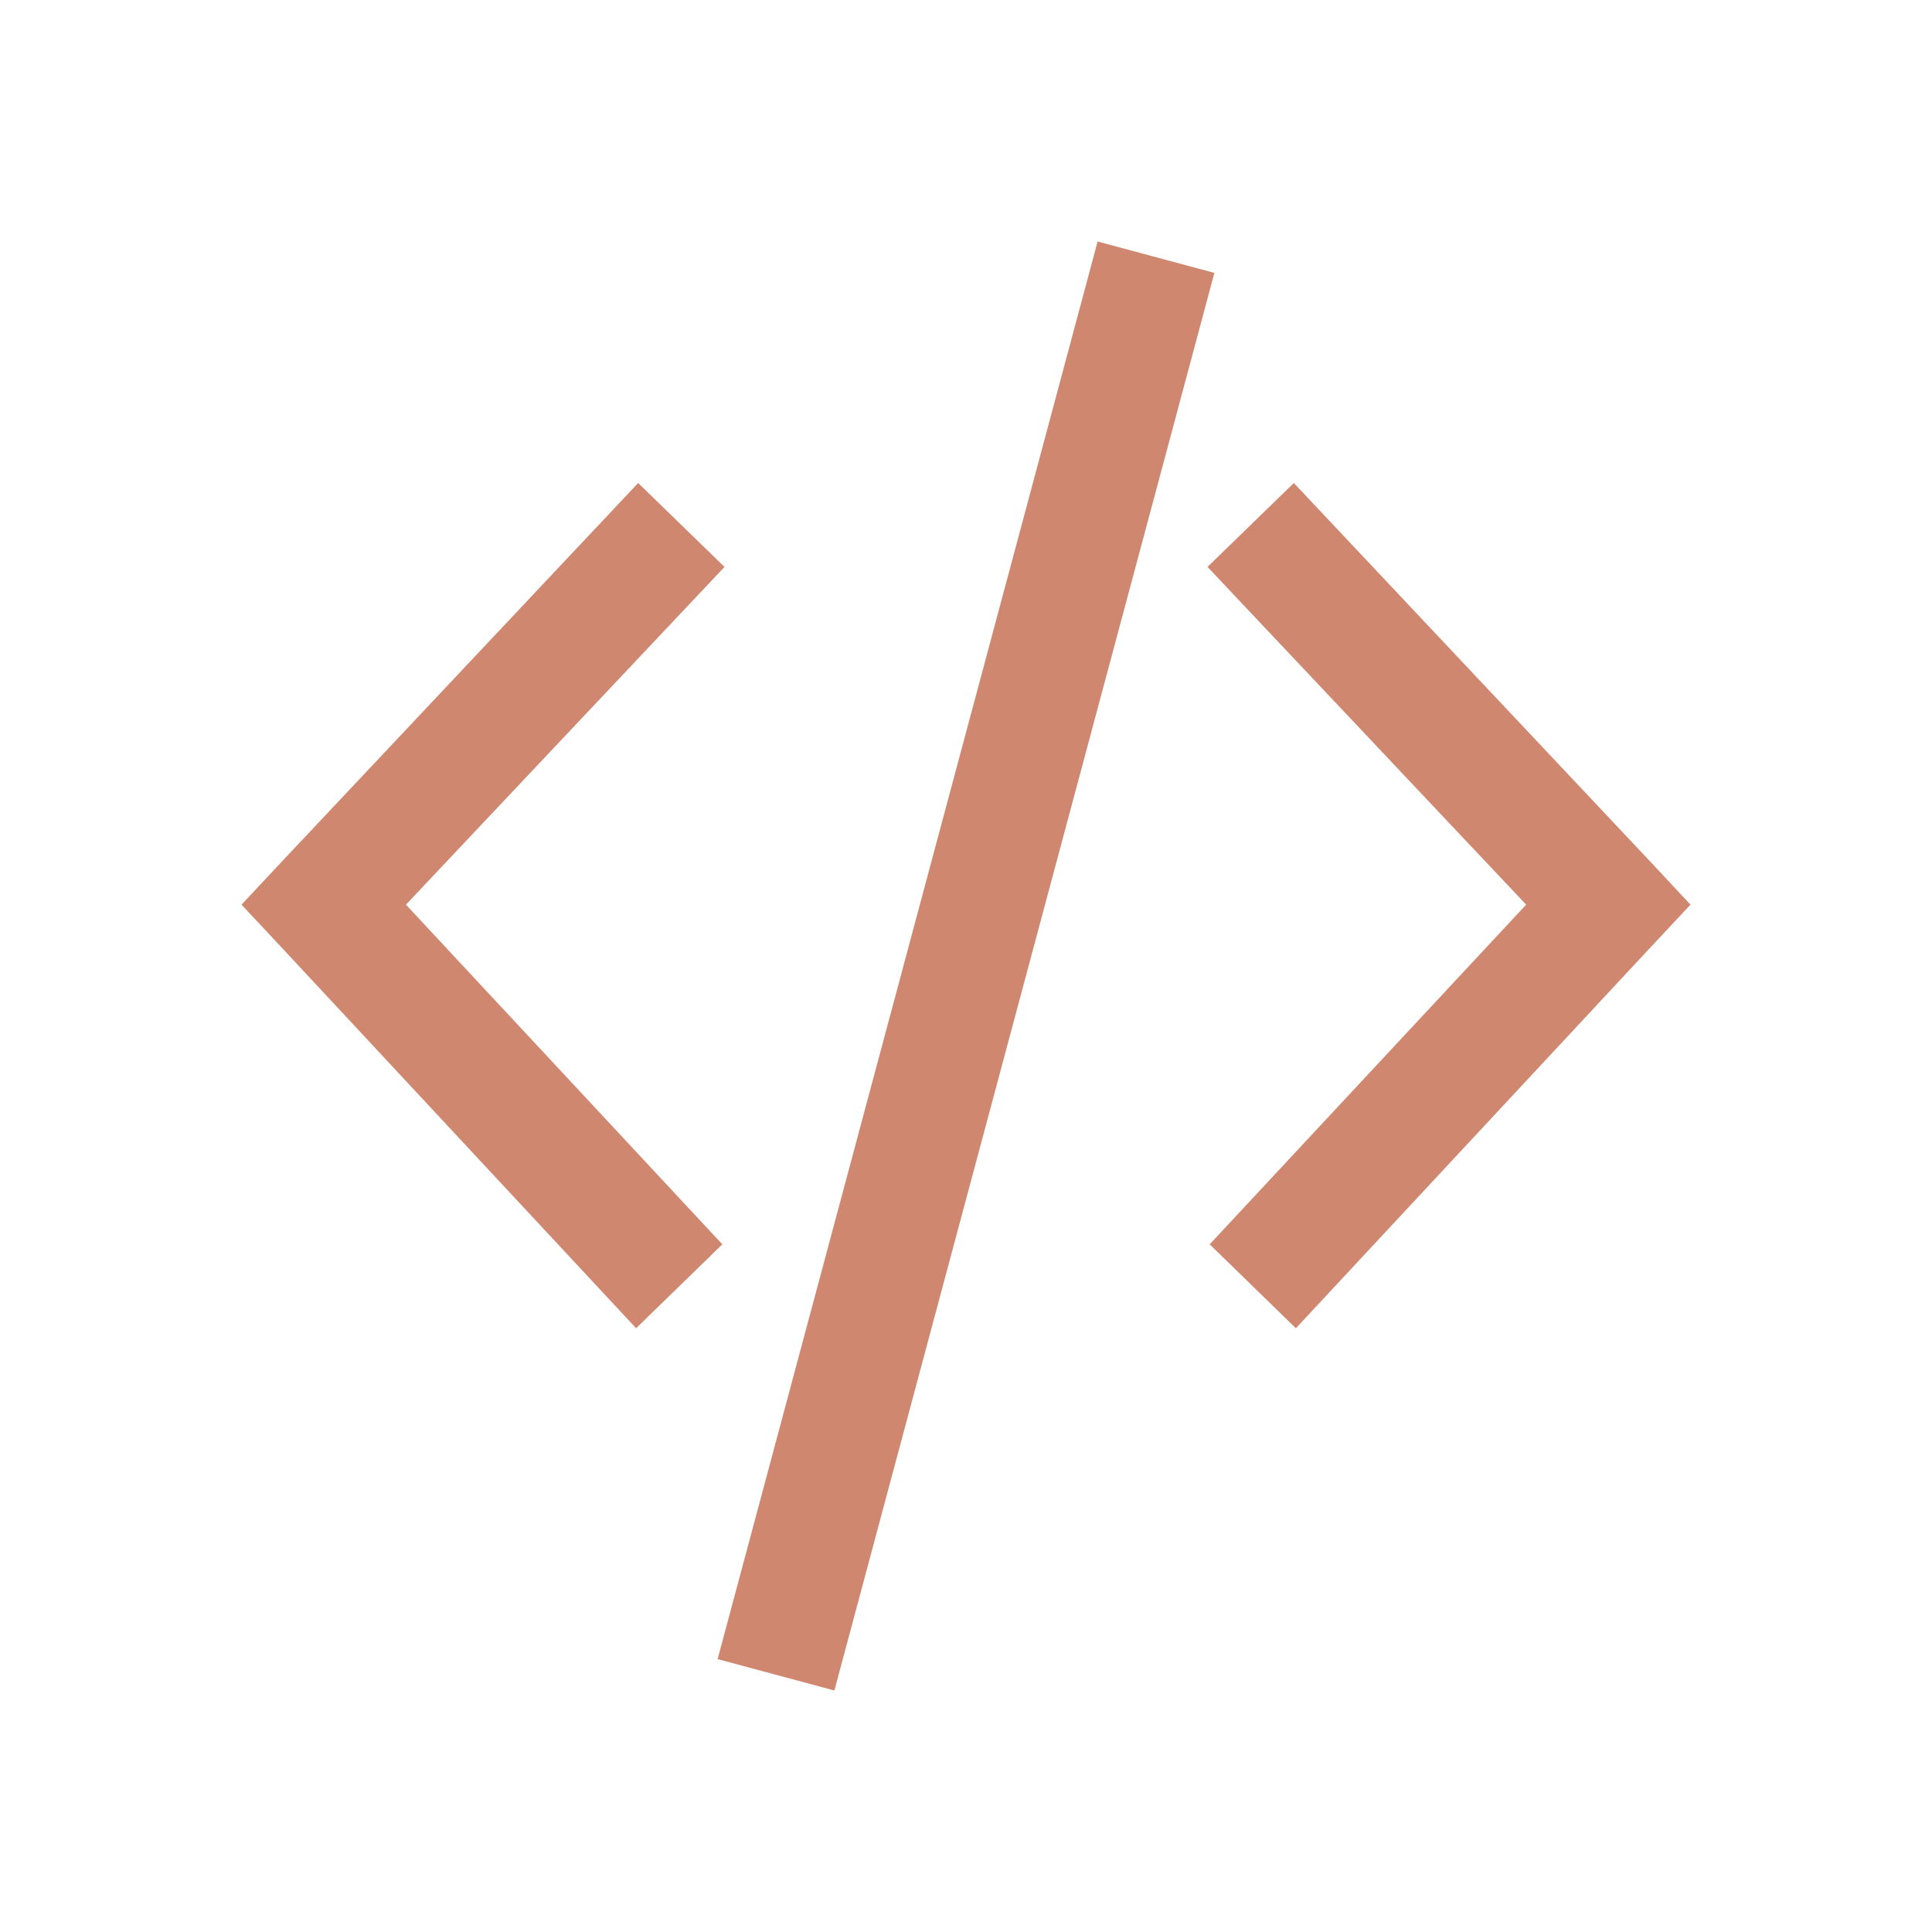 <svg width="16" height="16" xmlns="http://www.w3.org/2000/svg">
 <path d="M9.09 2L5.943 13.74l.967.26 3.147-11.74L9.09 2zM5.285 4l-2.96 3.145L2 7.492l.324.346L5.268 11l.714-.695-2.62-2.813L6 4.695 5.285 4zm5.43 0L10 4.695l2.639 2.797-2.621 2.813.714.695 2.944-3.162.324-.346-.324-.347L10.715 4z" fill="#d08770" overflow="visible" stroke-width=".1"/>
</svg>
